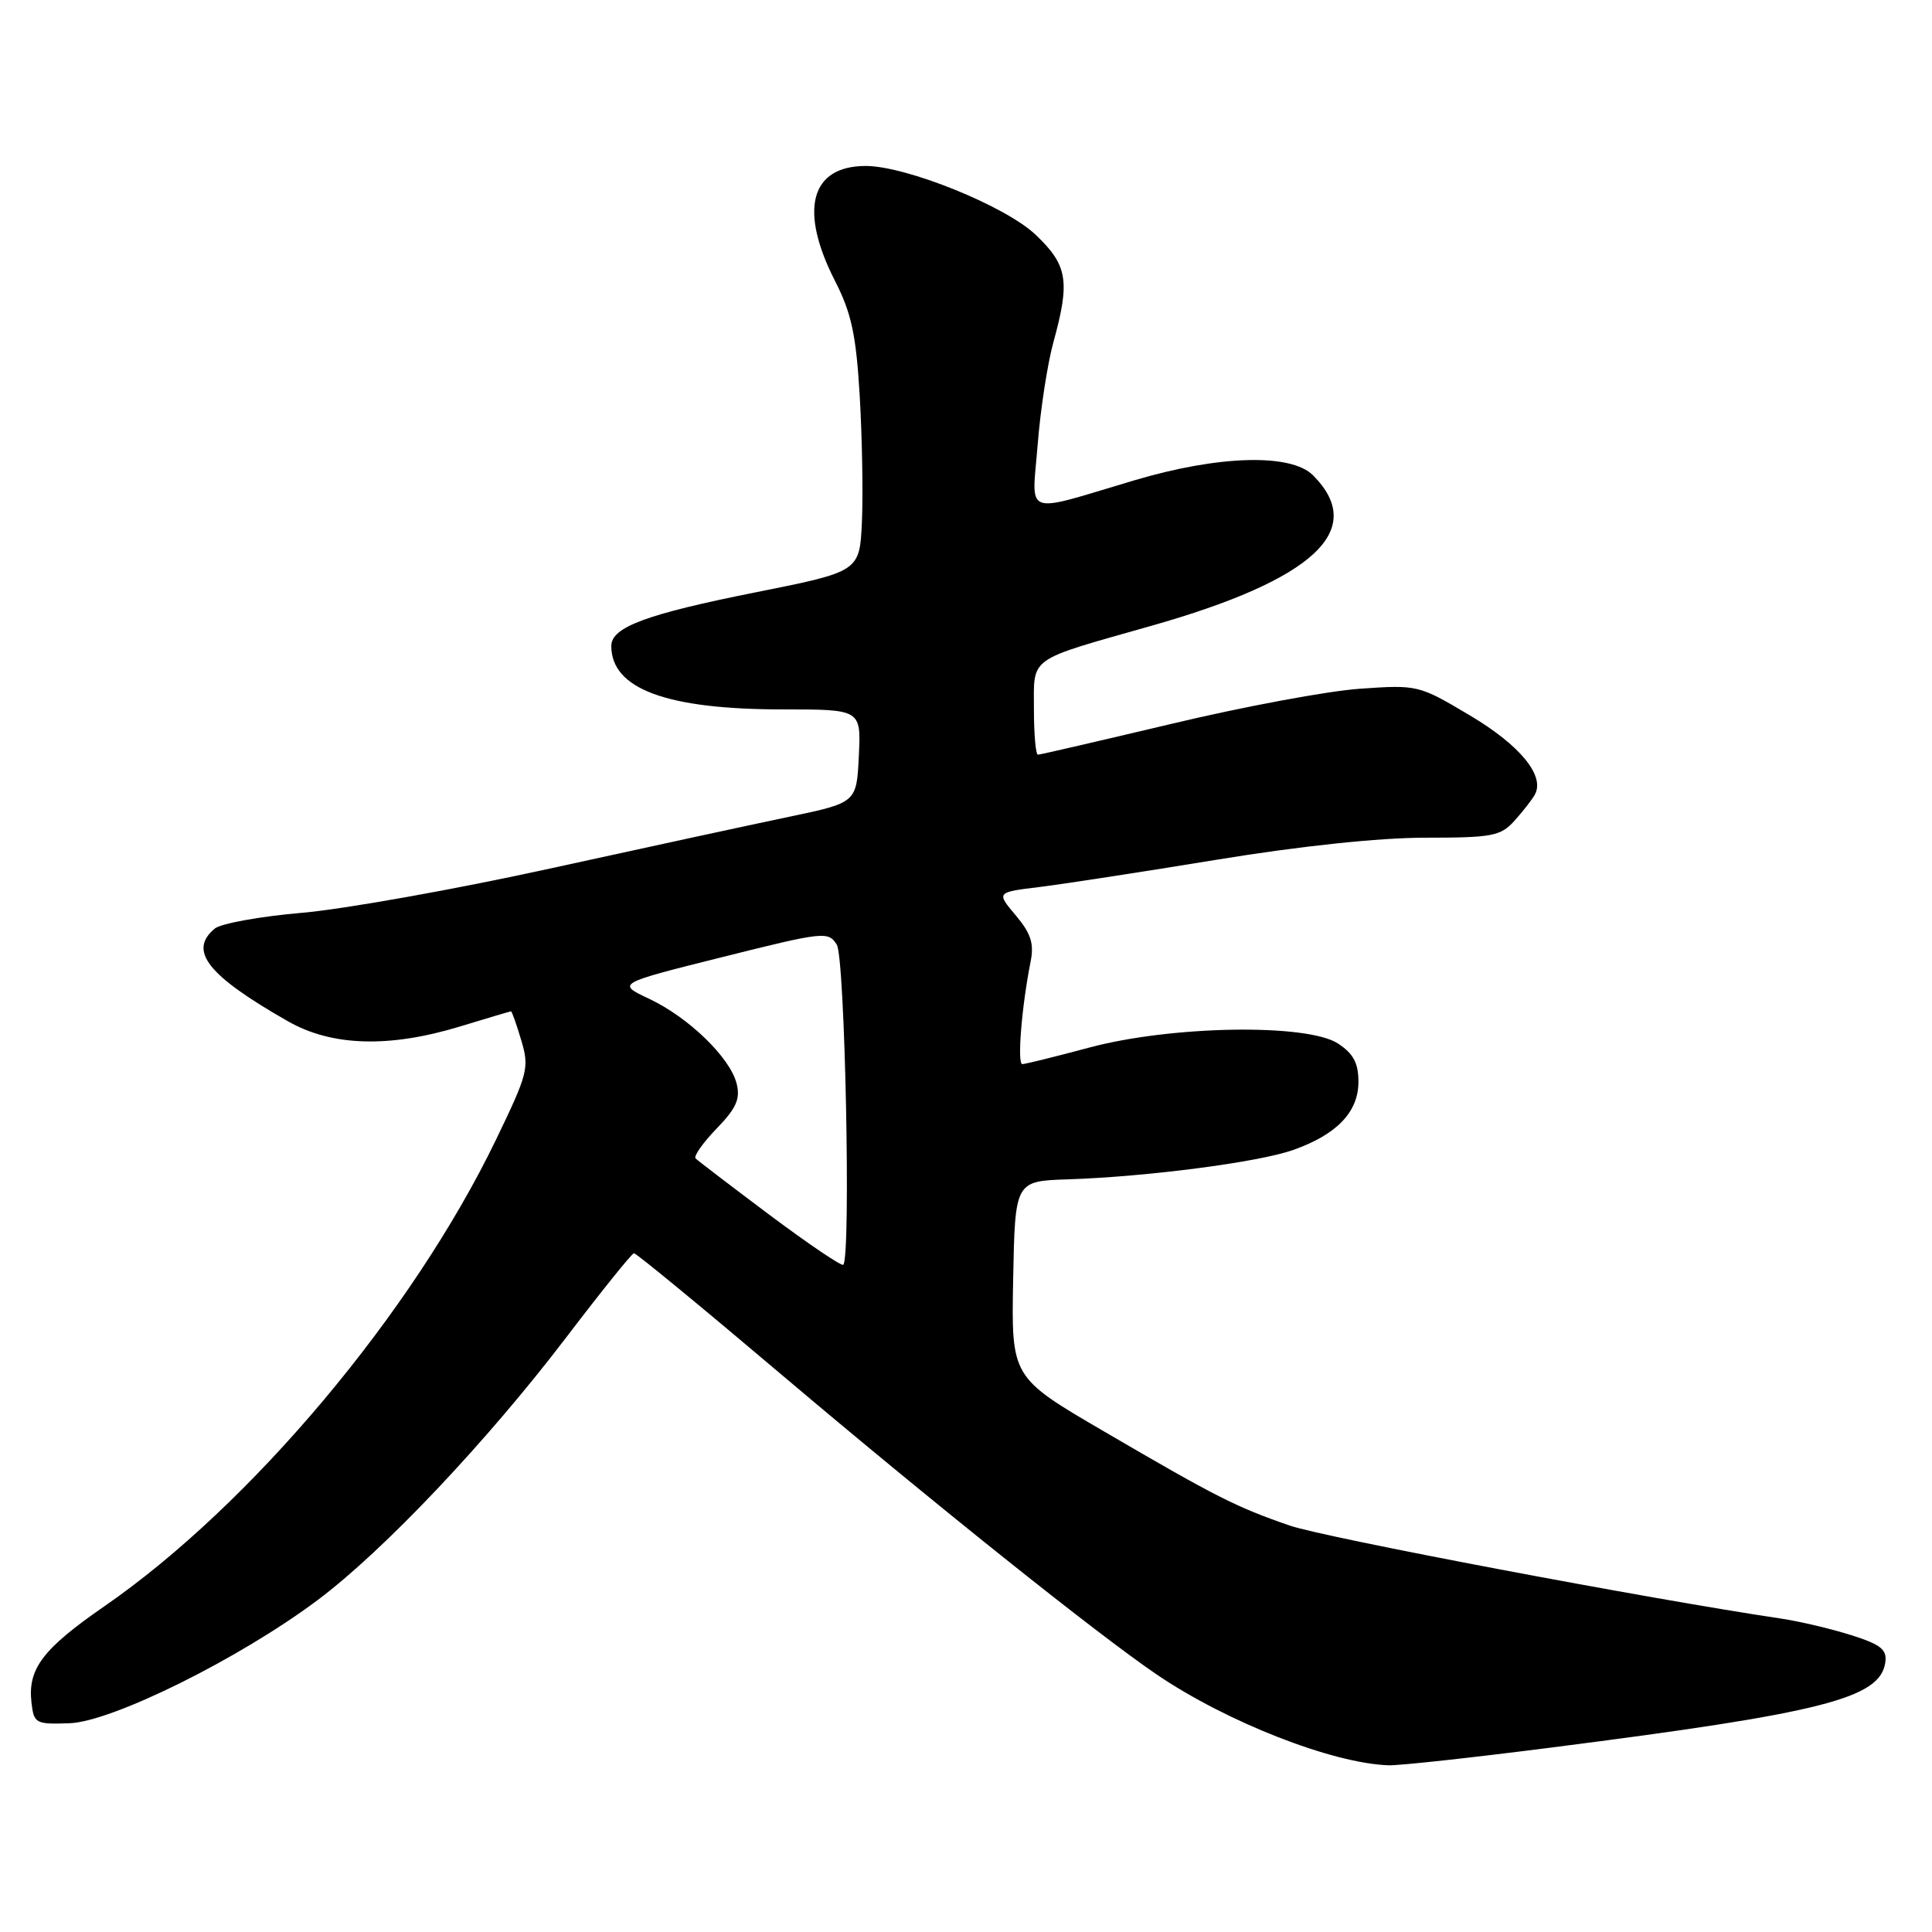 <?xml version="1.0" encoding="UTF-8" standalone="no"?>
<!DOCTYPE svg PUBLIC "-//W3C//DTD SVG 1.1//EN" "http://www.w3.org/Graphics/SVG/1.1/DTD/svg11.dtd" >
<svg xmlns="http://www.w3.org/2000/svg" xmlns:xlink="http://www.w3.org/1999/xlink" version="1.1" viewBox="0 0 256 256">
 <g >
 <path fill="currentColor"
d=" M 205.55 231.56 C 241.54 226.97 249.11 225.04 249.81 220.30 C 250.06 218.58 249.25 217.92 245.31 216.67 C 242.66 215.83 238.47 214.84 236.00 214.47 C 218.50 211.87 175.49 203.73 170.91 202.15 C 163.78 199.69 161.16 198.36 146.25 189.65 C 134.00 182.50 134.00 182.50 134.25 169.50 C 134.50 156.50 134.50 156.50 141.50 156.27 C 152.03 155.92 166.73 154.01 171.34 152.38 C 177.13 150.34 180.00 147.35 180.00 143.35 C 180.00 140.86 179.33 139.61 177.29 138.27 C 173.20 135.60 155.21 135.89 144.33 138.81 C 139.84 140.01 135.85 141.00 135.46 141.00 C 134.76 141.00 135.38 133.33 136.56 127.43 C 137.04 125.03 136.61 123.69 134.59 121.29 C 132.01 118.23 132.01 118.23 137.76 117.53 C 140.92 117.14 151.50 115.51 161.27 113.91 C 172.32 112.10 182.76 111.00 188.85 111.00 C 197.75 111.00 198.84 110.79 200.68 108.75 C 201.79 107.51 203.00 105.97 203.36 105.32 C 204.77 102.83 201.46 98.77 194.76 94.79 C 187.99 90.76 187.83 90.73 180.21 91.26 C 175.97 91.55 164.75 93.64 155.28 95.90 C 145.80 98.15 137.82 100.00 137.53 100.00 C 137.24 100.00 137.00 97.29 137.00 93.98 C 137.00 86.93 136.05 87.61 152.50 82.94 C 174.13 76.81 181.22 70.22 173.97 62.97 C 171.06 60.06 161.50 60.32 150.36 63.63 C 135.33 68.09 136.73 68.61 137.50 58.88 C 137.86 54.27 138.80 48.18 139.58 45.35 C 141.82 37.23 141.47 35.14 137.22 31.10 C 133.23 27.30 120.03 21.97 114.68 21.99 C 107.37 22.02 105.84 27.84 110.67 37.28 C 112.83 41.52 113.44 44.38 113.92 52.50 C 114.24 58.00 114.37 65.48 114.21 69.12 C 113.91 75.73 113.91 75.73 100.21 78.47 C 85.66 81.37 81.00 83.10 81.00 85.59 C 81.00 91.29 88.32 94.00 103.73 94.00 C 114.10 94.00 114.10 94.00 113.80 100.18 C 113.50 106.36 113.50 106.36 104.50 108.24 C 99.55 109.28 85.29 112.36 72.81 115.10 C 60.33 117.84 45.58 120.47 40.02 120.95 C 34.46 121.43 29.26 122.37 28.46 123.04 C 24.91 125.98 27.51 129.26 38.18 135.34 C 44.00 138.65 51.59 138.87 61.00 136.00 C 64.58 134.91 67.59 134.01 67.71 134.01 C 67.83 134.00 68.44 135.73 69.07 137.85 C 70.16 141.48 69.96 142.25 65.68 151.10 C 54.62 173.97 33.27 199.40 13.83 212.84 C 5.66 218.49 3.66 221.12 4.17 225.59 C 4.49 228.37 4.71 228.49 9.19 228.34 C 14.84 228.15 31.76 219.76 42.10 212.01 C 50.82 205.48 64.48 191.05 75.00 177.25 C 79.67 171.12 83.72 166.08 84.00 166.06 C 84.28 166.03 93.05 173.25 103.50 182.10 C 123.62 199.13 145.35 216.50 153.27 221.88 C 162.54 228.18 176.56 233.67 184.00 233.91 C 185.38 233.96 195.07 232.90 205.55 231.56 Z  M 102.02 161.02 C 96.90 157.18 92.47 153.80 92.17 153.50 C 91.88 153.21 93.13 151.43 94.94 149.56 C 97.56 146.85 98.12 145.61 97.61 143.59 C 96.75 140.14 91.24 134.80 86.00 132.34 C 81.71 130.32 81.71 130.32 95.71 126.82 C 109.20 123.44 109.76 123.38 110.88 125.18 C 111.97 126.93 112.77 166.56 111.74 167.59 C 111.52 167.81 107.15 164.85 102.02 161.02 Z "/>
</g>
</svg>